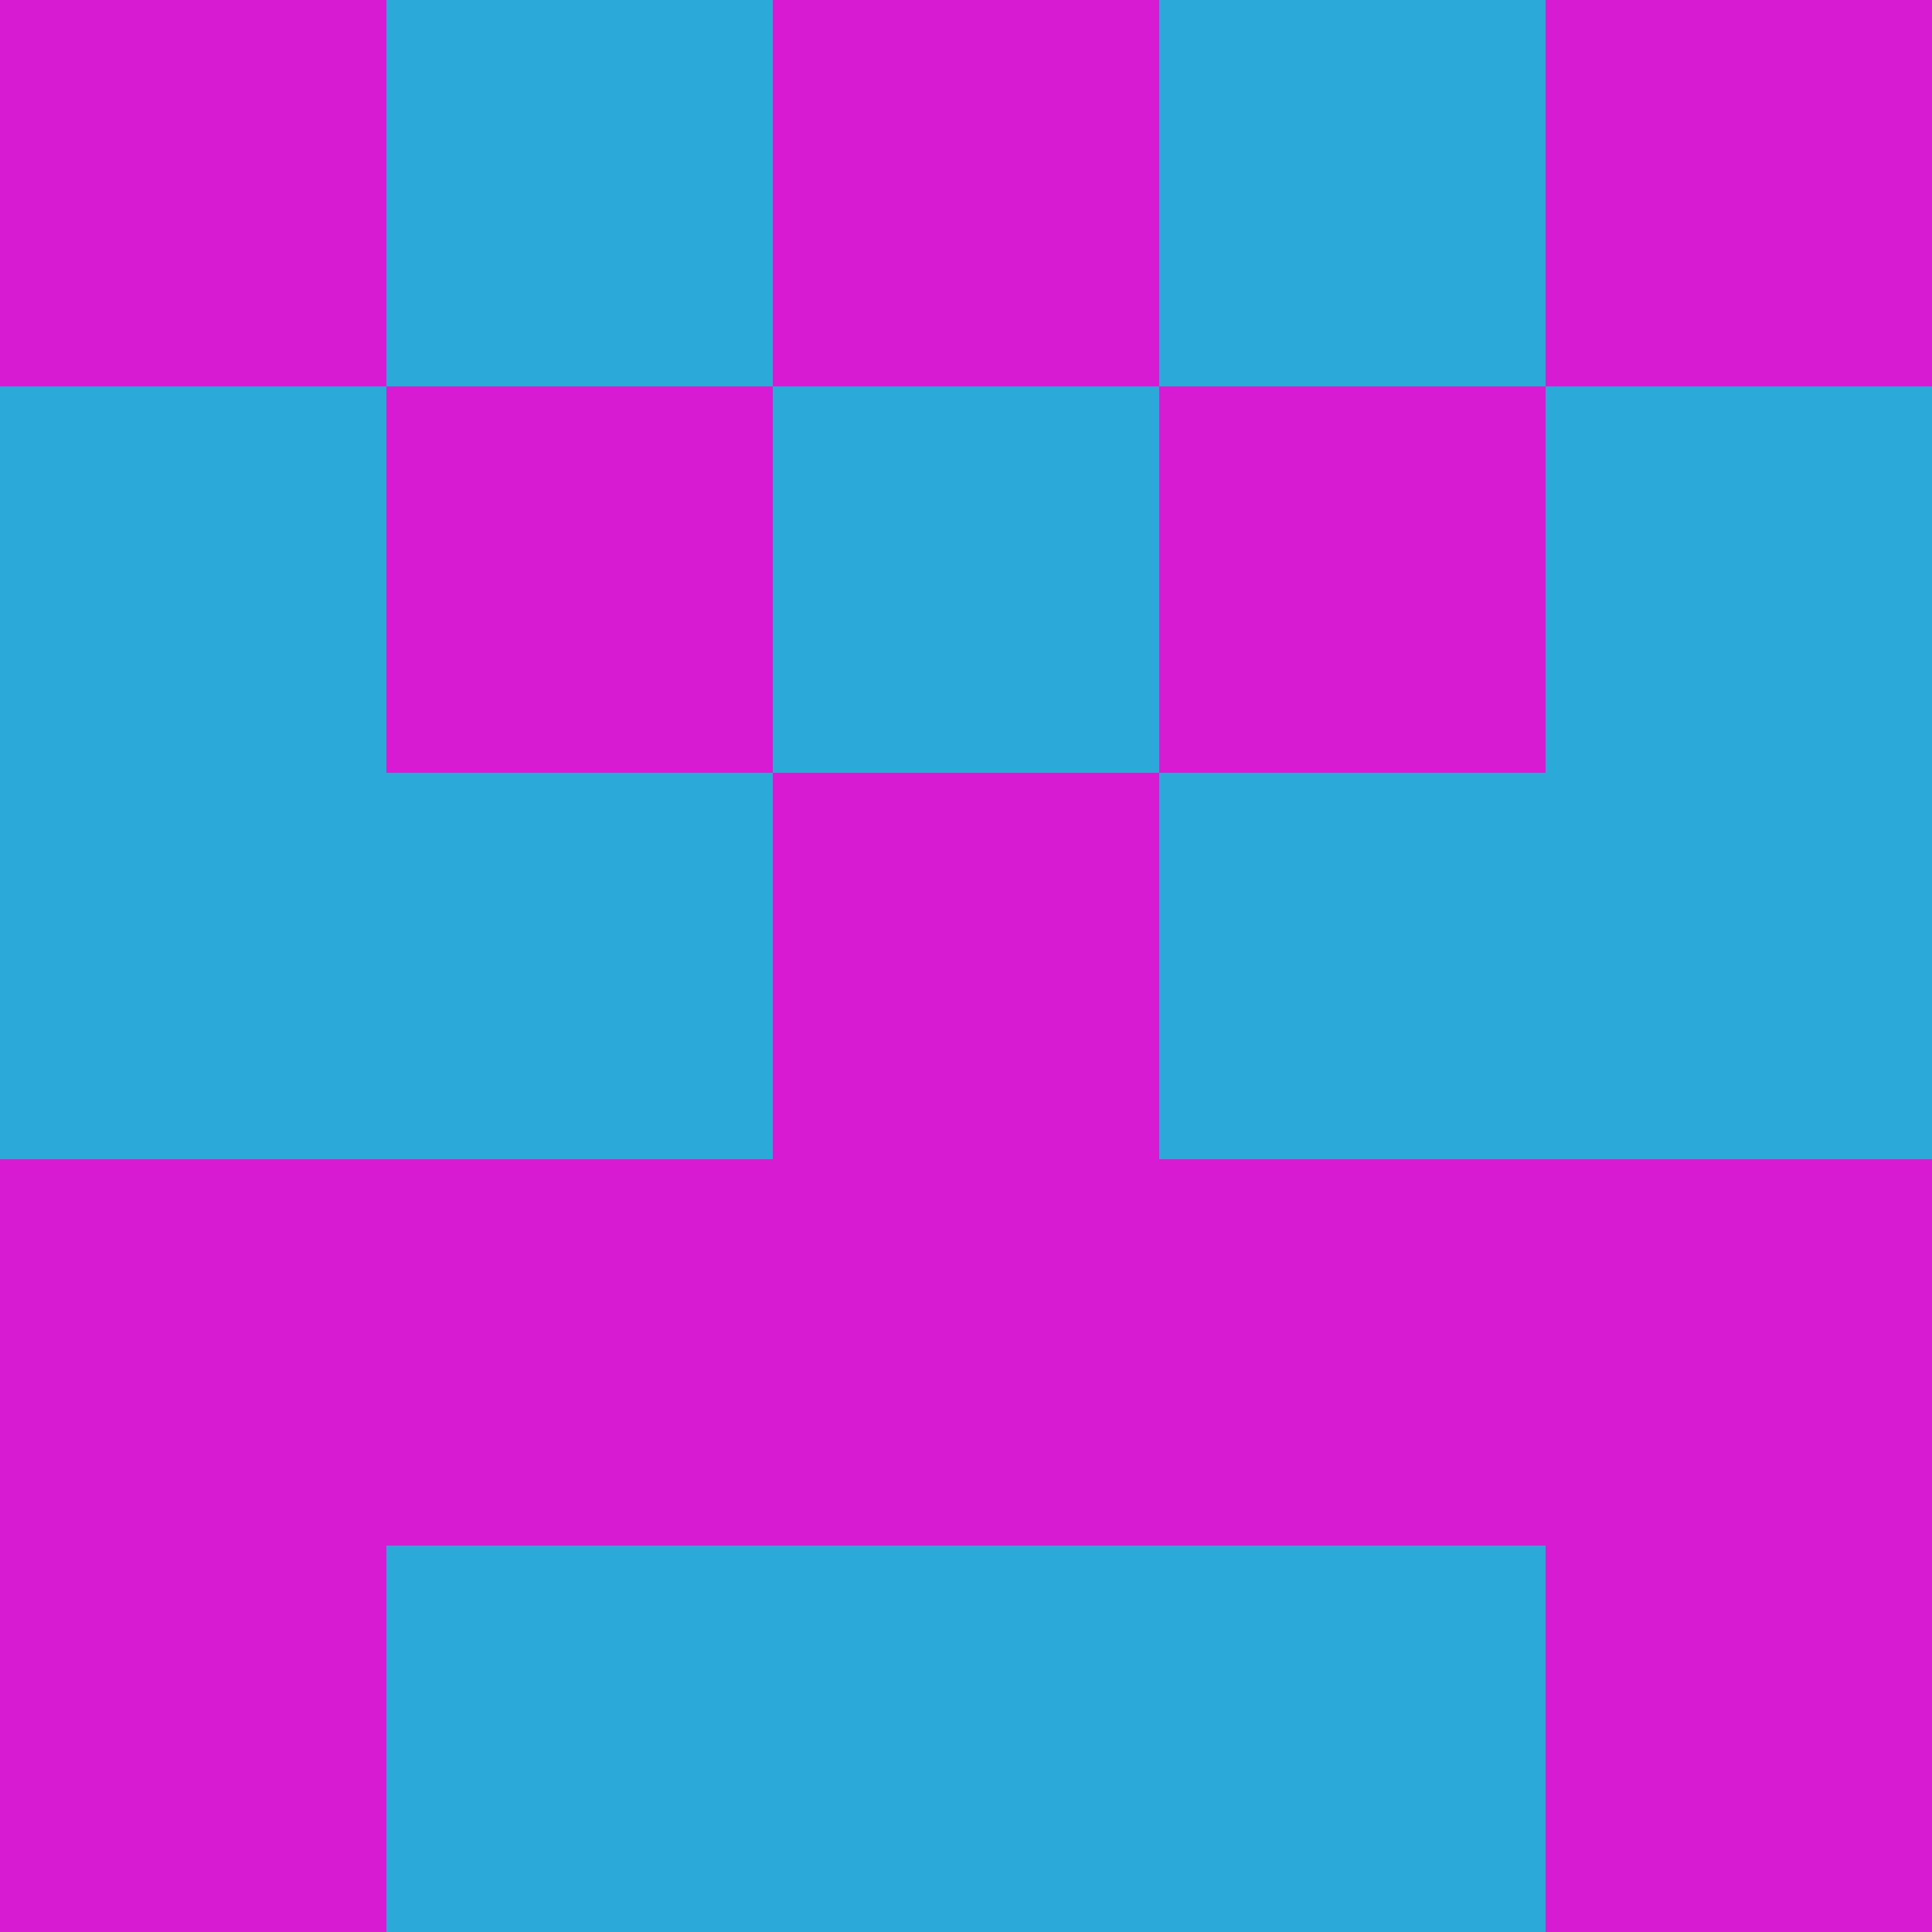 <?xml version="1.0" encoding="utf-8"?>
<!DOCTYPE svg PUBLIC "-//W3C//DTD SVG 20010904//EN"
        "http://www.w3.org/TR/2001/REC-SVG-20010904/DTD/svg10.dtd">

<svg width="400" height="400" viewBox="0 0 5 5"
    xmlns="http://www.w3.org/2000/svg"
    xmlns:xlink="http://www.w3.org/1999/xlink">
            <rect x="0" y="0" width="1" height="1" fill="#D61BD3" />
        <rect x="0" y="1" width="1" height="1" fill="#2BA9D9" />
        <rect x="0" y="2" width="1" height="1" fill="#2BA9D9" />
        <rect x="0" y="3" width="1" height="1" fill="#D61BD3" />
        <rect x="0" y="4" width="1" height="1" fill="#D61BD3" />
                <rect x="1" y="0" width="1" height="1" fill="#2BA9D9" />
        <rect x="1" y="1" width="1" height="1" fill="#D61BD3" />
        <rect x="1" y="2" width="1" height="1" fill="#2BA9D9" />
        <rect x="1" y="3" width="1" height="1" fill="#D61BD3" />
        <rect x="1" y="4" width="1" height="1" fill="#2BA9D9" />
                <rect x="2" y="0" width="1" height="1" fill="#D61BD3" />
        <rect x="2" y="1" width="1" height="1" fill="#2BA9D9" />
        <rect x="2" y="2" width="1" height="1" fill="#D61BD3" />
        <rect x="2" y="3" width="1" height="1" fill="#D61BD3" />
        <rect x="2" y="4" width="1" height="1" fill="#2BA9D9" />
                <rect x="3" y="0" width="1" height="1" fill="#2BA9D9" />
        <rect x="3" y="1" width="1" height="1" fill="#D61BD3" />
        <rect x="3" y="2" width="1" height="1" fill="#2BA9D9" />
        <rect x="3" y="3" width="1" height="1" fill="#D61BD3" />
        <rect x="3" y="4" width="1" height="1" fill="#2BA9D9" />
                <rect x="4" y="0" width="1" height="1" fill="#D61BD3" />
        <rect x="4" y="1" width="1" height="1" fill="#2BA9D9" />
        <rect x="4" y="2" width="1" height="1" fill="#2BA9D9" />
        <rect x="4" y="3" width="1" height="1" fill="#D61BD3" />
        <rect x="4" y="4" width="1" height="1" fill="#D61BD3" />
        
</svg>


